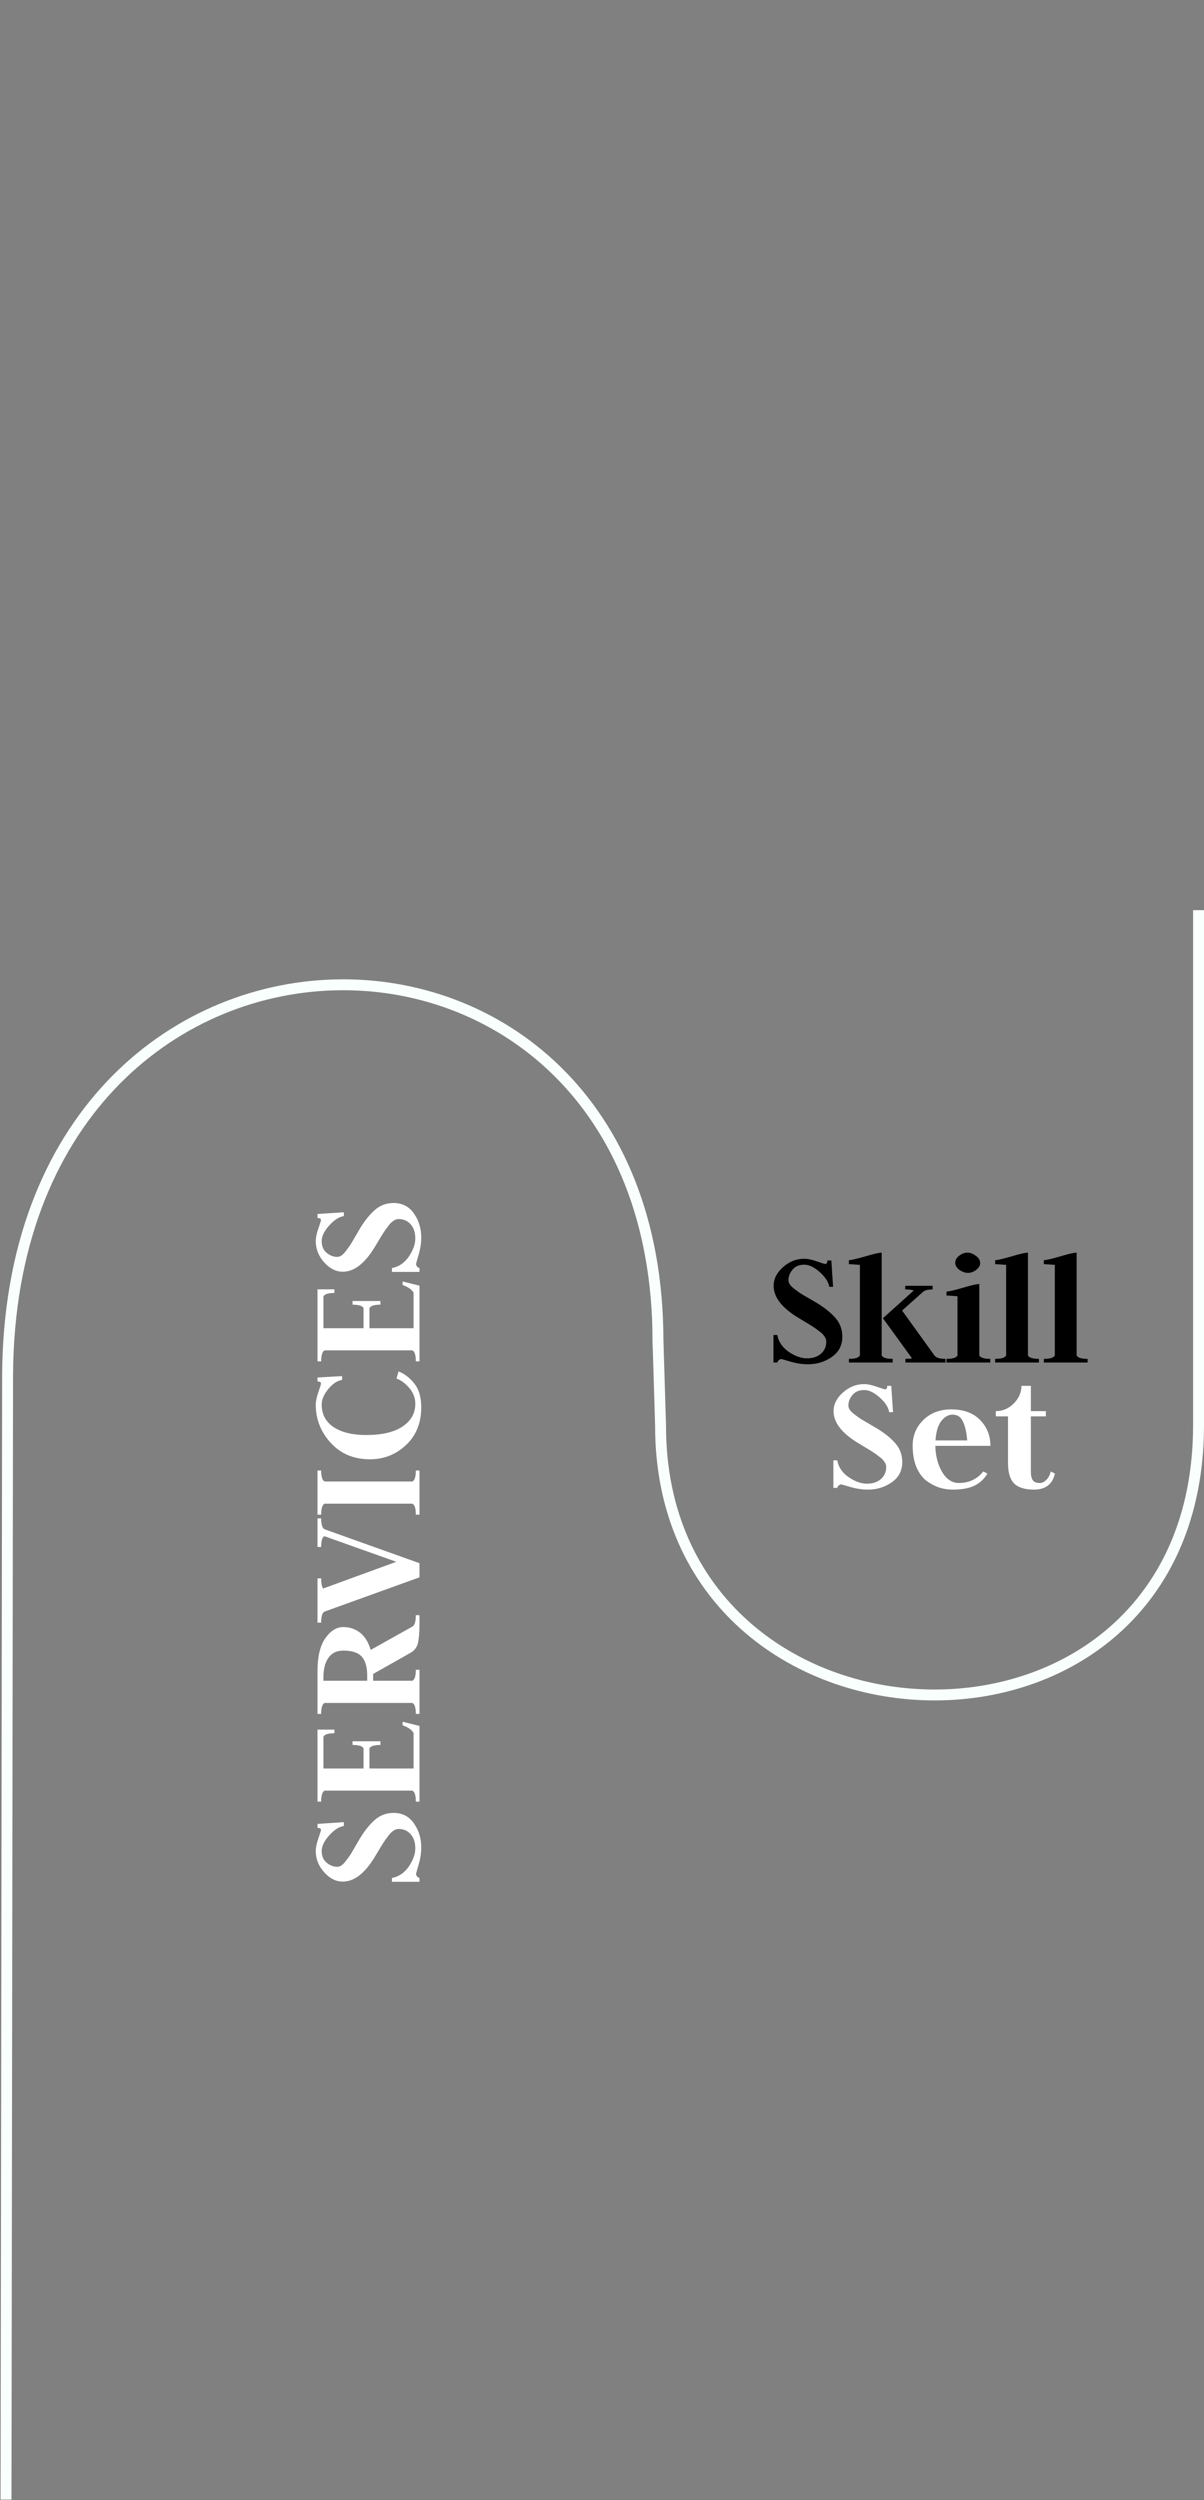 <svg width="884" height="1835" viewBox="0 0 884 1835" fill="none" xmlns="http://www.w3.org/2000/svg">
<rect x="0" y="0" width="884" height="1835" fill="#808080" stroke="none"/>
<path d="M593.232 1001.28C589.051 1001.28 584.784 1000.64 580.432 999.36C576.08 998.08 573.819 997.44 573.648 997.44C573.136 997.44 572.539 997.696 571.856 998.208C571.173 998.72 570.832 999.317 570.832 1000H567.888V979.776H570.704C571.643 984.811 574.459 988.949 579.152 992.192C583.845 995.349 588.283 996.928 592.464 996.928C596.731 996.928 600.144 995.819 602.704 993.6C605.349 991.296 606.672 988.309 606.672 984.64C606.672 983.36 606.245 982.123 605.392 980.928C604.624 979.648 603.344 978.368 601.552 977.088C599.845 975.723 598.309 974.613 596.944 973.76C595.579 972.821 593.573 971.584 590.928 970.048C588.368 968.512 586.533 967.403 585.424 966.72C573.819 959.552 568.016 951.872 568.016 943.68C568.016 938.645 570.32 934.08 574.928 929.984C579.536 925.888 584.699 923.84 590.416 923.84C592.976 923.84 596.091 924.48 599.76 925.76C603.429 927.04 605.477 927.68 605.904 927.68C606.928 927.68 607.44 926.827 607.44 925.12H610.384L611.664 944.448H608.848C608.336 940.949 606.032 937.365 601.936 933.696C597.84 930.027 594.043 928.192 590.544 928.192C586.704 928.192 583.803 929.429 581.84 931.904C579.877 934.293 578.896 936.853 578.896 939.584C578.896 940.693 579.28 941.803 580.048 942.912C580.816 943.936 582.053 945.088 583.76 946.368C585.467 947.648 586.96 948.715 588.24 949.568C589.52 950.336 591.483 951.488 594.128 953.024C596.773 954.56 598.608 955.627 599.632 956.224C605.52 959.808 610.128 963.52 613.456 967.36C616.784 971.2 618.448 975.765 618.448 981.056C618.448 987.371 615.888 992.32 610.768 995.904C605.648 999.488 599.803 1001.28 593.232 1001.28ZM623.292 1000V997.312C627.9 997.312 630.588 996.459 631.356 994.752V928.32C626.748 927.979 624.06 927.808 623.292 927.808V924.864C624.913 924.864 628.839 923.968 635.068 922.176C641.297 920.299 645.393 919.36 647.356 919.36V994.752C648.124 996.459 650.812 997.312 655.42 997.312V1000H623.292ZM664.764 1000V997.312C666.812 997.312 668.433 997.184 669.628 996.928L648.252 967.488L670.908 947.136C669.628 946.624 667.537 946.368 664.636 946.368V943.68H684.732V946.368C681.404 946.368 679.1 946.923 677.82 948.032L662.332 961.856L686.14 994.88C687.335 996.501 690.023 997.312 694.204 997.312V1000H664.764ZM694.947 1000V997.312C699.555 997.312 702.243 996.459 703.011 994.752V951.36C698.574 951.019 695.886 950.848 694.947 950.848V947.904C696.568 947.904 700.494 947.008 706.723 945.216C712.952 943.339 717.048 942.4 719.011 942.4V994.752C719.779 996.459 722.467 997.312 727.075 997.312V1000H694.947ZM710.691 934.208C708.643 934.208 706.552 933.483 704.419 932.032C702.371 930.496 701.347 928.704 701.347 926.656C701.347 924.864 702.286 923.2 704.163 921.664C706.126 920.128 708.174 919.36 710.307 919.36C712.355 919.36 714.403 920.128 716.451 921.664C718.584 923.115 719.651 924.907 719.651 927.04C719.651 928.832 718.67 930.496 716.707 932.032C714.83 933.483 712.824 934.208 710.691 934.208ZM730.667 1000V997.312C735.275 997.312 737.963 996.459 738.731 994.752V928.32C734.123 927.979 731.435 927.808 730.667 927.808V924.864C732.288 924.864 736.214 923.968 742.443 922.176C748.672 920.299 752.768 919.36 754.731 919.36V994.752C755.499 996.459 758.187 997.312 762.795 997.312V1000H730.667ZM766.417 1000V997.312C771.025 997.312 773.713 996.459 774.481 994.752V928.32C769.873 927.979 767.185 927.808 766.417 927.808V924.864C768.038 924.864 771.964 923.968 778.193 922.176C784.422 920.299 788.518 919.36 790.481 919.36V994.752C791.249 996.459 793.937 997.312 798.545 997.312V1000H766.417Z" fill="black"/>
<path d="M637.232 1093.28C633.051 1093.28 628.784 1092.64 624.432 1091.36C620.08 1090.08 617.819 1089.44 617.648 1089.44C617.136 1089.44 616.539 1089.7 615.856 1090.21C615.173 1090.72 614.832 1091.32 614.832 1092H611.888V1071.78H614.704C615.643 1076.81 618.459 1080.95 623.152 1084.19C627.845 1087.35 632.283 1088.93 636.464 1088.93C640.731 1088.93 644.144 1087.82 646.704 1085.6C649.349 1083.3 650.672 1080.31 650.672 1076.64C650.672 1075.36 650.245 1074.12 649.392 1072.93C648.624 1071.65 647.344 1070.37 645.552 1069.09C643.845 1067.72 642.309 1066.61 640.944 1065.76C639.579 1064.82 637.573 1063.58 634.928 1062.05C632.368 1060.51 630.533 1059.4 629.424 1058.72C617.819 1051.55 612.016 1043.87 612.016 1035.68C612.016 1030.65 614.32 1026.08 618.928 1021.98C623.536 1017.89 628.699 1015.84 634.416 1015.84C636.976 1015.84 640.091 1016.48 643.76 1017.76C647.429 1019.04 649.477 1019.68 649.904 1019.68C650.928 1019.68 651.44 1018.83 651.44 1017.12H654.384L655.664 1036.45H652.848C652.336 1032.95 650.032 1029.37 645.936 1025.7C641.84 1022.03 638.043 1020.19 634.544 1020.19C630.704 1020.19 627.803 1021.43 625.84 1023.9C623.877 1026.29 622.896 1028.85 622.896 1031.58C622.896 1032.69 623.28 1033.8 624.048 1034.91C624.816 1035.94 626.053 1037.09 627.76 1038.37C629.467 1039.65 630.96 1040.71 632.24 1041.57C633.52 1042.34 635.483 1043.49 638.128 1045.02C640.773 1046.56 642.608 1047.63 643.632 1048.22C649.52 1051.81 654.128 1055.52 657.456 1059.36C660.784 1063.2 662.448 1067.77 662.448 1073.06C662.448 1079.37 659.888 1084.32 654.768 1087.9C649.648 1091.49 643.803 1093.28 637.232 1093.28ZM686.733 1061.15C686.904 1068.58 688.568 1074.98 691.725 1080.35C694.968 1085.73 699.064 1088.42 704.013 1088.42C711.437 1088.42 717.41 1085.6 721.933 1079.97L725.005 1081.5C722.53 1085.6 719.288 1088.59 715.277 1090.46C711.352 1092.34 706.146 1093.28 699.661 1093.28C696.333 1093.28 693.09 1092.81 689.933 1091.87C686.776 1090.85 683.618 1089.23 680.461 1087.01C677.389 1084.7 674.872 1081.33 672.909 1076.9C671.032 1072.46 670.093 1067.17 670.093 1061.02C670.093 1053.6 672.696 1047.33 677.901 1042.21C683.192 1037 690.018 1034.4 698.381 1034.4C707.512 1034.4 714.594 1037 719.629 1042.21C724.664 1047.33 727.181 1053.64 727.181 1061.15H686.733ZM686.861 1057.18H710.157C709.645 1051.13 708.578 1046.47 706.957 1043.23C705.421 1039.9 702.904 1038.24 699.405 1038.24C696.333 1038.24 693.56 1039.82 691.085 1042.98C688.696 1046.05 687.288 1050.78 686.861 1057.18ZM756.874 1017.12V1035.68H767.882V1039.52H756.874V1080.22C756.874 1082.87 757.343 1084.92 758.282 1086.37C759.221 1087.73 760.97 1088.42 763.53 1088.42C765.066 1088.42 766.602 1087.69 768.138 1086.24C769.759 1084.7 770.869 1082.61 771.466 1079.97L774.538 1081.5C772.746 1089.35 767.626 1093.28 759.178 1093.28C752.522 1093.28 747.658 1091.79 744.586 1088.8C741.599 1085.73 740.106 1080.74 740.106 1073.82V1039.52H731.146V1035.68C736.181 1035.68 740.575 1033.8 744.33 1030.05C748.085 1026.21 749.962 1021.9 749.962 1017.12H756.874Z" fill="white"/>
<path d="M309.28 1355.77C309.28 1359.95 308.64 1364.22 307.36 1368.57C306.08 1372.92 305.44 1375.18 305.44 1375.35C305.44 1375.86 305.696 1376.46 306.208 1377.14C306.72 1377.83 307.317 1378.17 308 1378.17L308 1381.11L287.776 1381.11L287.776 1378.3C292.811 1377.36 296.949 1374.54 300.192 1369.85C303.349 1365.15 304.928 1360.72 304.928 1356.54C304.928 1352.27 303.819 1348.86 301.6 1346.3C299.296 1343.65 296.309 1342.33 292.64 1342.33C291.36 1342.33 290.123 1342.75 288.928 1343.61C287.648 1344.38 286.368 1345.66 285.088 1347.45C283.723 1349.15 282.613 1350.69 281.76 1352.06C280.821 1353.42 279.584 1355.43 278.048 1358.07C276.512 1360.63 275.403 1362.47 274.72 1363.58C267.552 1375.18 259.872 1380.98 251.68 1380.98C246.645 1380.98 242.08 1378.68 237.984 1374.07C233.888 1369.46 231.84 1364.3 231.84 1358.58C231.84 1356.02 232.48 1352.91 233.76 1349.24C235.04 1345.57 235.68 1343.52 235.68 1343.1C235.68 1342.07 234.827 1341.56 233.12 1341.56L233.12 1338.62L252.448 1337.34L252.448 1340.15C248.949 1340.66 245.365 1342.97 241.696 1347.06C238.027 1351.16 236.192 1354.96 236.192 1358.46C236.192 1362.3 237.429 1365.2 239.904 1367.16C242.293 1369.12 244.853 1370.1 247.584 1370.1C248.693 1370.1 249.803 1369.72 250.912 1368.95C251.936 1368.18 253.088 1366.95 254.368 1365.24C255.648 1363.53 256.715 1362.04 257.568 1360.76C258.336 1359.48 259.488 1357.52 261.024 1354.87C262.56 1352.23 263.627 1350.39 264.224 1349.37C267.808 1343.48 271.52 1338.87 275.36 1335.54C279.2 1332.22 283.765 1330.55 289.056 1330.55C295.371 1330.55 300.32 1333.11 303.904 1338.23C307.488 1343.35 309.28 1349.2 309.28 1355.77ZM308 1322.27L305.312 1322.27C305.312 1317.66 304.459 1314.97 302.752 1314.2L238.368 1314.2C236.661 1314.97 235.808 1317.66 235.808 1322.27L233.12 1322.27L233.12 1269.4L245.536 1269.4L245.536 1272.09C240.928 1272.09 238.24 1272.94 237.472 1274.65L237.472 1297.95L266.912 1297.95L266.912 1283.23C266.144 1281.52 263.456 1280.67 258.848 1280.67L258.848 1277.98L279.328 1277.98L279.328 1280.67C274.72 1280.67 272.032 1281.52 271.264 1283.23L271.264 1297.95L303.648 1297.95L303.648 1271.96C302.709 1269.83 300.021 1267.91 295.584 1266.2L295.584 1263.64L308 1266.71L308 1322.27ZM308 1257.89L305.312 1257.89C305.312 1253.28 304.459 1250.6 302.752 1249.83L238.368 1249.83C236.661 1250.6 235.808 1253.28 235.808 1257.89L233.12 1257.89L233.12 1226.4C233.12 1215.82 235.04 1207.8 238.88 1202.34C242.72 1196.88 247.115 1194.15 252.064 1194.15C256.757 1194.15 260.896 1195.56 264.48 1198.37C267.979 1201.19 270.539 1205.37 272.16 1210.92L302.624 1193.89C304.416 1193.04 305.312 1190.22 305.312 1185.44L308 1185.44L308 1190.95C308 1197.69 307.616 1202.68 306.848 1205.92C306.08 1209.08 304.245 1211.47 301.344 1213.09L273.952 1228.58L273.952 1233.57L302.752 1233.57C304.459 1232.8 305.312 1230.12 305.312 1225.51L308 1225.51L308 1257.89ZM237.472 1233.57L269.6 1233.57L269.6 1229.35C269.6 1223.55 268.32 1219.11 265.76 1216.04C263.115 1212.96 258.592 1211.43 252.192 1211.43C247.243 1211.43 243.573 1213.18 241.184 1216.68C238.709 1220.09 237.472 1224.83 237.472 1230.88L237.472 1233.57ZM238.112 1127.44C236.576 1128.29 235.808 1130.94 235.808 1135.37L233.12 1135.37L233.12 1114.38L235.808 1114.38C235.808 1119.08 236.704 1121.76 238.496 1122.45L308 1147.28L308 1157.65L238.496 1182.73C236.704 1183.33 235.808 1186.06 235.808 1190.93L233.12 1190.93L233.12 1158.41L235.808 1158.41C235.808 1162.34 236.32 1164.81 237.344 1165.84L290.976 1146.25L238.112 1127.44ZM308 1111.64L305.312 1111.64C305.312 1107.03 304.459 1104.35 302.752 1103.58L238.368 1103.58C236.661 1104.35 235.808 1107.03 235.808 1111.64L233.12 1111.64L233.12 1079.26L235.808 1079.26C235.808 1083.87 236.661 1086.55 238.368 1087.32L302.752 1087.32C304.459 1086.55 305.312 1083.87 305.312 1079.26L308 1079.26L308 1111.64ZM236.192 1030.82C236.192 1037.99 239.136 1043.54 245.024 1047.46C250.912 1051.3 258.848 1053.22 268.832 1053.22C280.437 1053.22 289.355 1051.13 295.584 1046.95C301.813 1042.77 304.928 1037.22 304.928 1030.31C304.928 1026.13 303.52 1022.33 300.704 1018.92C297.803 1015.42 294.603 1013.03 291.104 1011.75L292.64 1006.5C297.333 1008.47 301.301 1011.58 304.544 1015.85C307.701 1020.03 309.28 1025.7 309.28 1032.87C309.28 1044.31 305.568 1053.52 298.144 1060.52C290.72 1067.52 281.888 1071.02 271.648 1071.02C259.787 1071.02 250.187 1067.01 242.848 1058.98C235.509 1050.96 231.84 1041.62 231.84 1030.95C231.84 1028.48 232.48 1025.41 233.76 1021.74C235.04 1018.07 235.68 1015.98 235.68 1015.46C235.68 1014.44 234.827 1013.93 233.12 1013.93L233.12 1010.98L251.168 1009.96L251.168 1012.78C247.669 1013.29 244.299 1015.51 241.056 1019.43C237.813 1023.36 236.192 1027.16 236.192 1030.82ZM308 999.142L305.312 999.142C305.312 994.534 304.459 991.846 302.752 991.078L238.368 991.078C236.661 991.846 235.808 994.534 235.808 999.142L233.12 999.142L233.12 946.278L245.536 946.278L245.536 948.966C240.928 948.966 238.24 949.819 237.472 951.526L237.472 974.822L266.912 974.822L266.912 960.102C266.144 958.395 263.456 957.542 258.848 957.542L258.848 954.854L279.328 954.854L279.328 957.542C274.72 957.542 272.032 958.395 271.264 960.102L271.264 974.822L303.648 974.822L303.648 948.838C302.709 946.705 300.021 944.785 295.584 943.078L295.584 940.518L308 943.59L308 999.142ZM309.28 908.143C309.28 912.324 308.64 916.591 307.36 920.943C306.08 925.295 305.44 927.556 305.44 927.727C305.44 928.239 305.696 928.836 306.208 929.519C306.72 930.202 307.317 930.543 308 930.543L308 933.487L287.776 933.487L287.776 930.671C292.811 929.732 296.949 926.916 300.192 922.223C303.349 917.53 304.928 913.092 304.928 908.911C304.928 904.644 303.819 901.231 301.6 898.671C299.296 896.026 296.309 894.703 292.64 894.703C291.36 894.703 290.123 895.13 288.928 895.983C287.648 896.751 286.368 898.031 285.088 899.823C283.723 901.53 282.613 903.066 281.76 904.431C280.821 905.796 279.584 907.802 278.048 910.447C276.512 913.007 275.403 914.842 274.72 915.951C267.552 927.556 259.872 933.359 251.68 933.359C246.645 933.359 242.08 931.055 237.984 926.447C233.888 921.839 231.84 916.676 231.84 910.959C231.84 908.399 232.48 905.284 233.76 901.615C235.04 897.946 235.68 895.898 235.68 895.471C235.68 894.447 234.827 893.935 233.12 893.935L233.12 890.991L252.448 889.711L252.448 892.527C248.949 893.039 245.365 895.343 241.696 899.439C238.027 903.535 236.192 907.332 236.192 910.831C236.192 914.671 237.429 917.572 239.904 919.535C242.293 921.498 244.853 922.479 247.584 922.479C248.693 922.479 249.803 922.095 250.912 921.327C251.936 920.559 253.088 919.322 254.368 917.615C255.648 915.908 256.715 914.415 257.568 913.135C258.336 911.855 259.488 909.892 261.024 907.247C262.56 904.602 263.627 902.767 264.224 901.743C267.808 895.855 271.52 891.247 275.36 887.919C279.2 884.591 283.765 882.927 289.056 882.927C295.371 882.927 300.32 885.487 303.904 890.607C307.488 895.727 309.28 901.572 309.28 908.143Z" fill="white"/>
<path d="M483 980.5L483.097 983.684M483.097 983.684L485 1046.07C484.445 1302.75 879.746 1317.1 880 1046.07V668M483.097 983.684C483.099 984.857 483.095 986.034 483.087 987.214M483.097 983.684C482.582 630.216 7.958 633.206 5.571 1008.93L4.428 1834.52" stroke="#F9FFFD" stroke-width="8"/>
</svg>
